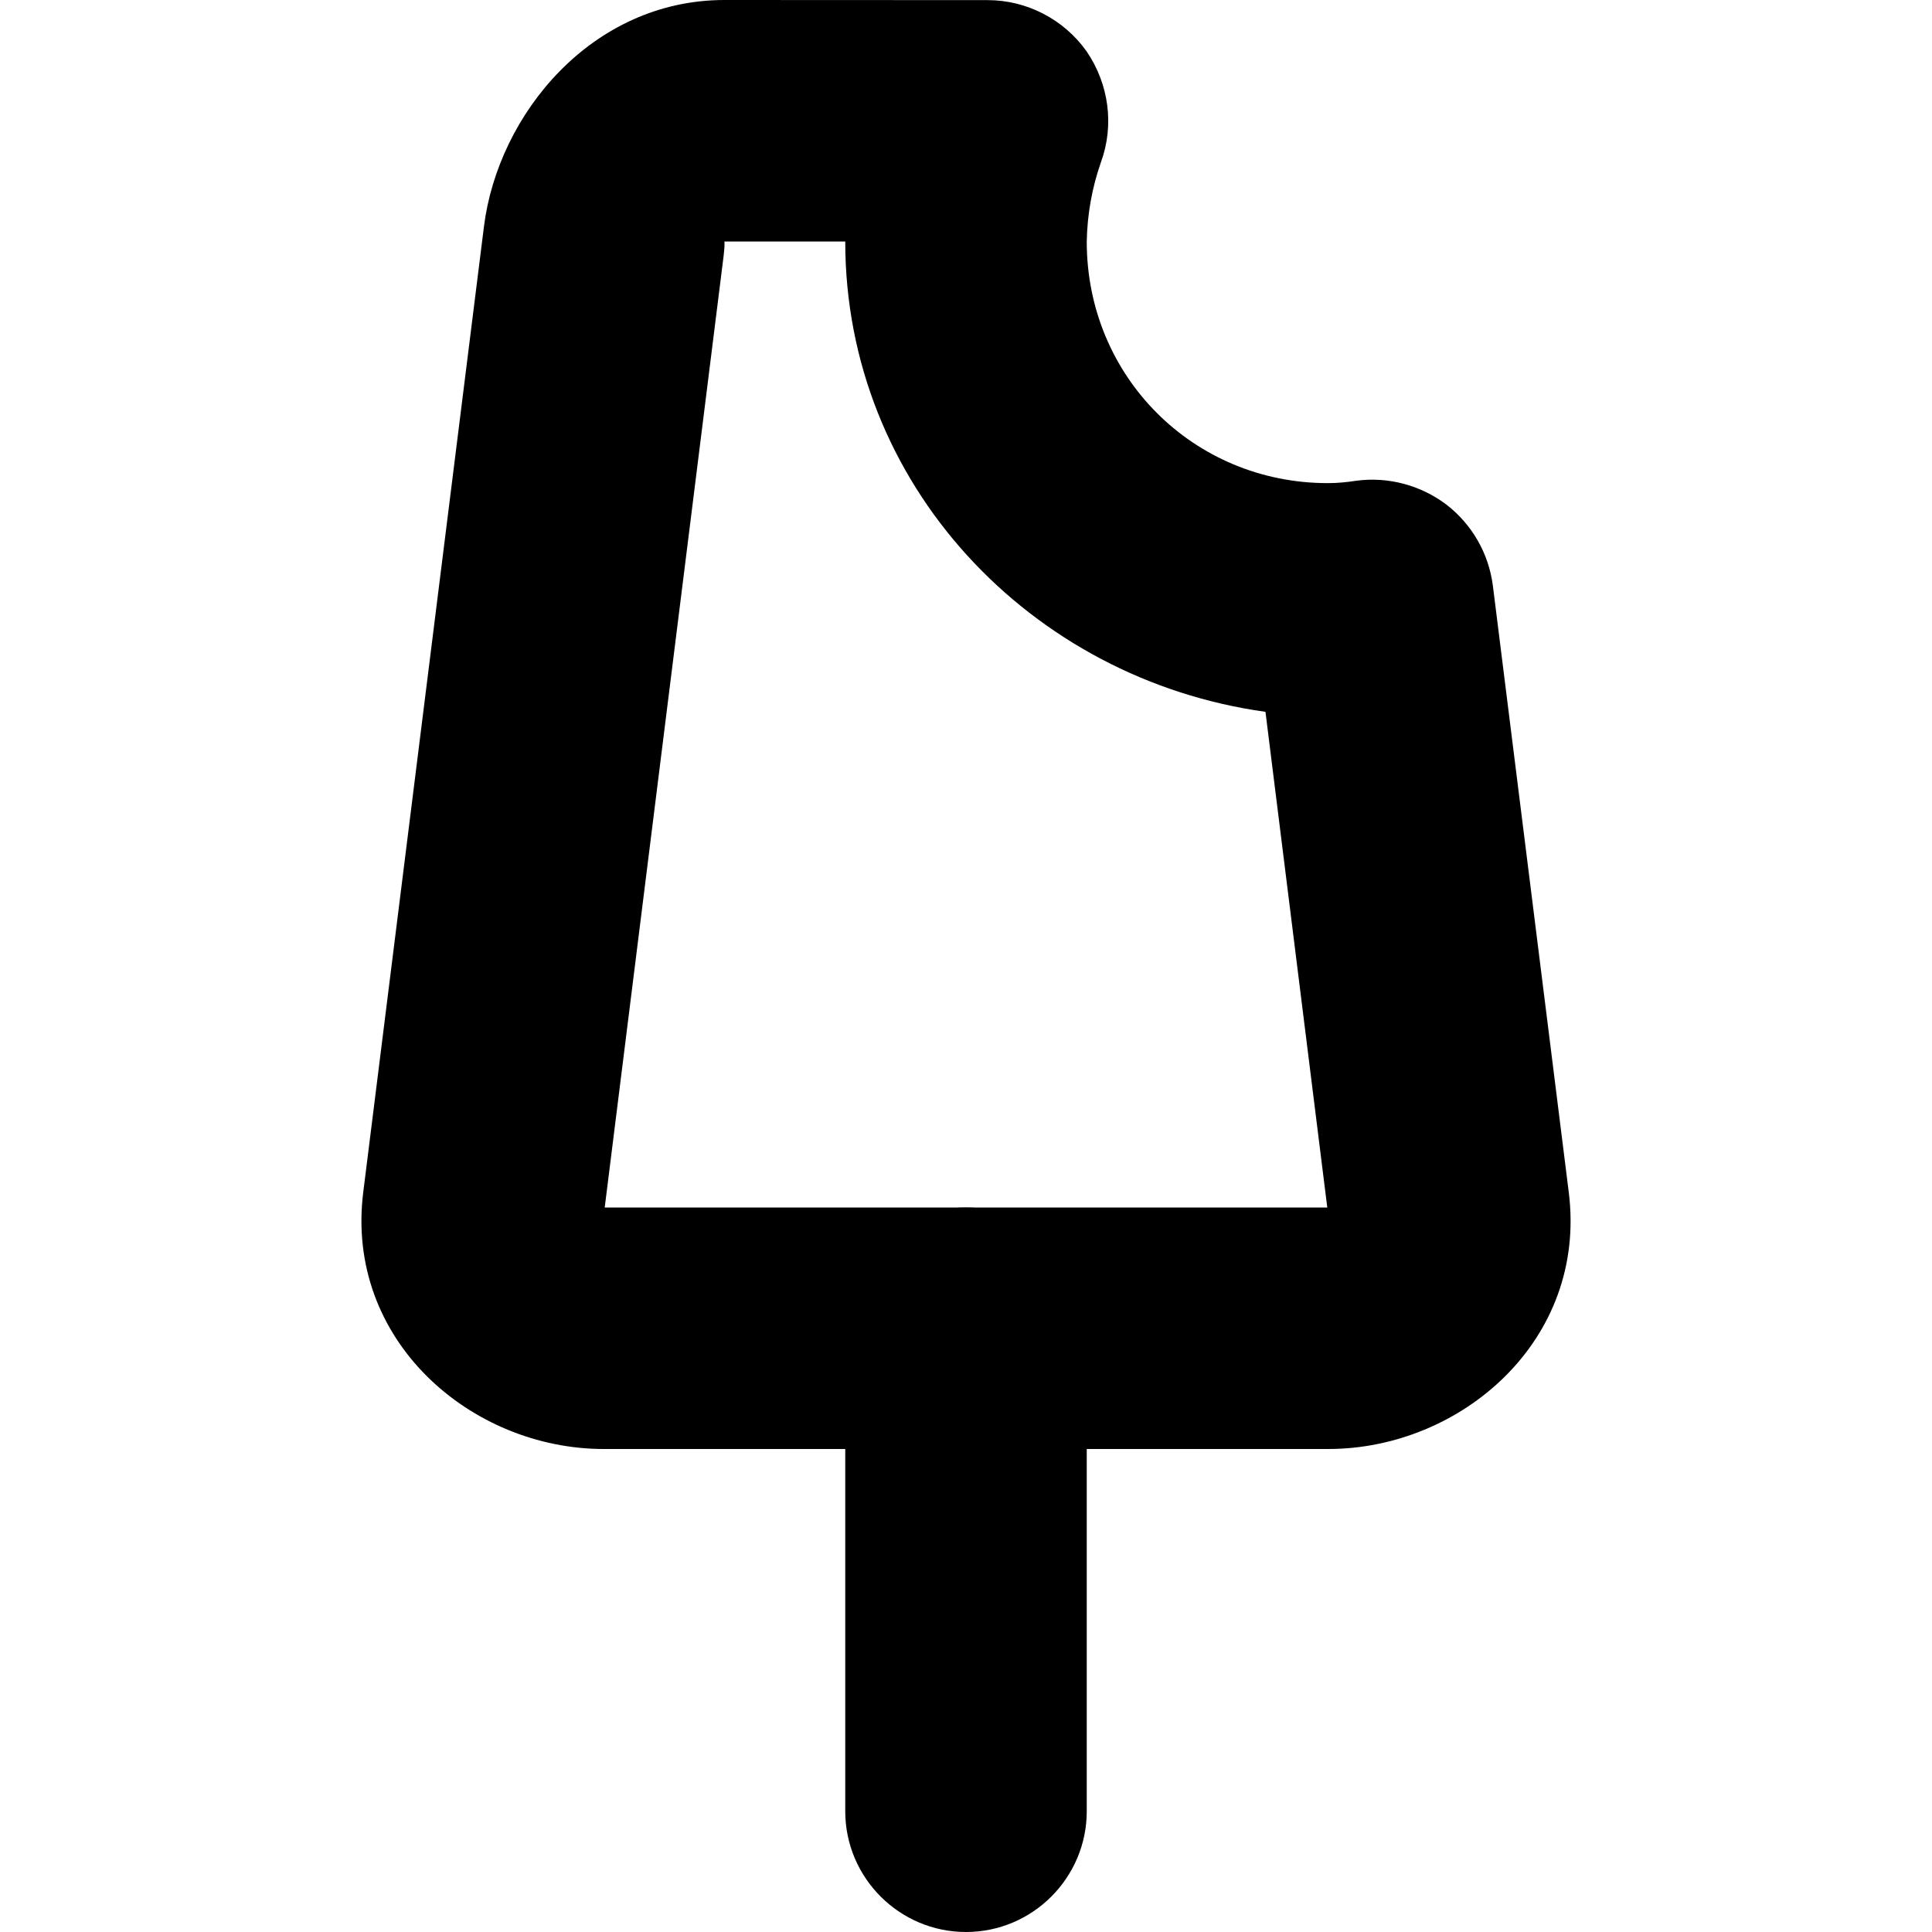 <svg xmlns="http://www.w3.org/2000/svg" height="16px" viewBox="0 0 16 16" width="16px">
    <g>
        <path d="m 6 0 c -1.098 0 -1.875 0.945 -1.992 1.875 l -1 8 c -0.152 1.227 0.895 2.125 1.992 2.125 h 6 c 1.098 0 2.145 -0.898 1.992 -2.125 l -0.629 -5.027 c -0.035 -0.266 -0.172 -0.504 -0.383 -0.668 c -0.211 -0.16 -0.48 -0.234 -0.746 -0.199 c -0.078 0.012 -0.156 0.02 -0.234 0.02 c 0 0 0 0 -0.004 0 c -1.113 0 -1.996 -0.883 -1.996 -2 c 0.004 -0.223 0.043 -0.445 0.117 -0.656 c 0.113 -0.309 0.066 -0.648 -0.117 -0.918 c -0.188 -0.266 -0.496 -0.426 -0.82 -0.426 z m 0 2 h 1 c 0 2.012 1.535 3.625 3.48 3.895 l 0.512 4.105 h -5.984 l 0.984 -7.875 c 0.02 -0.168 -0.004 -0.125 0.008 -0.125 z m 0 0" />
        <path d="m 8 10 c -0.551 0 -1 0.449 -1 1 v 4 c 0 0.551 0.449 1 1 1 s 1 -0.449 1 -1 v -4 c 0 -0.551 -0.449 -1 -1 -1 z m 0 0" />
    </g>
</svg>
